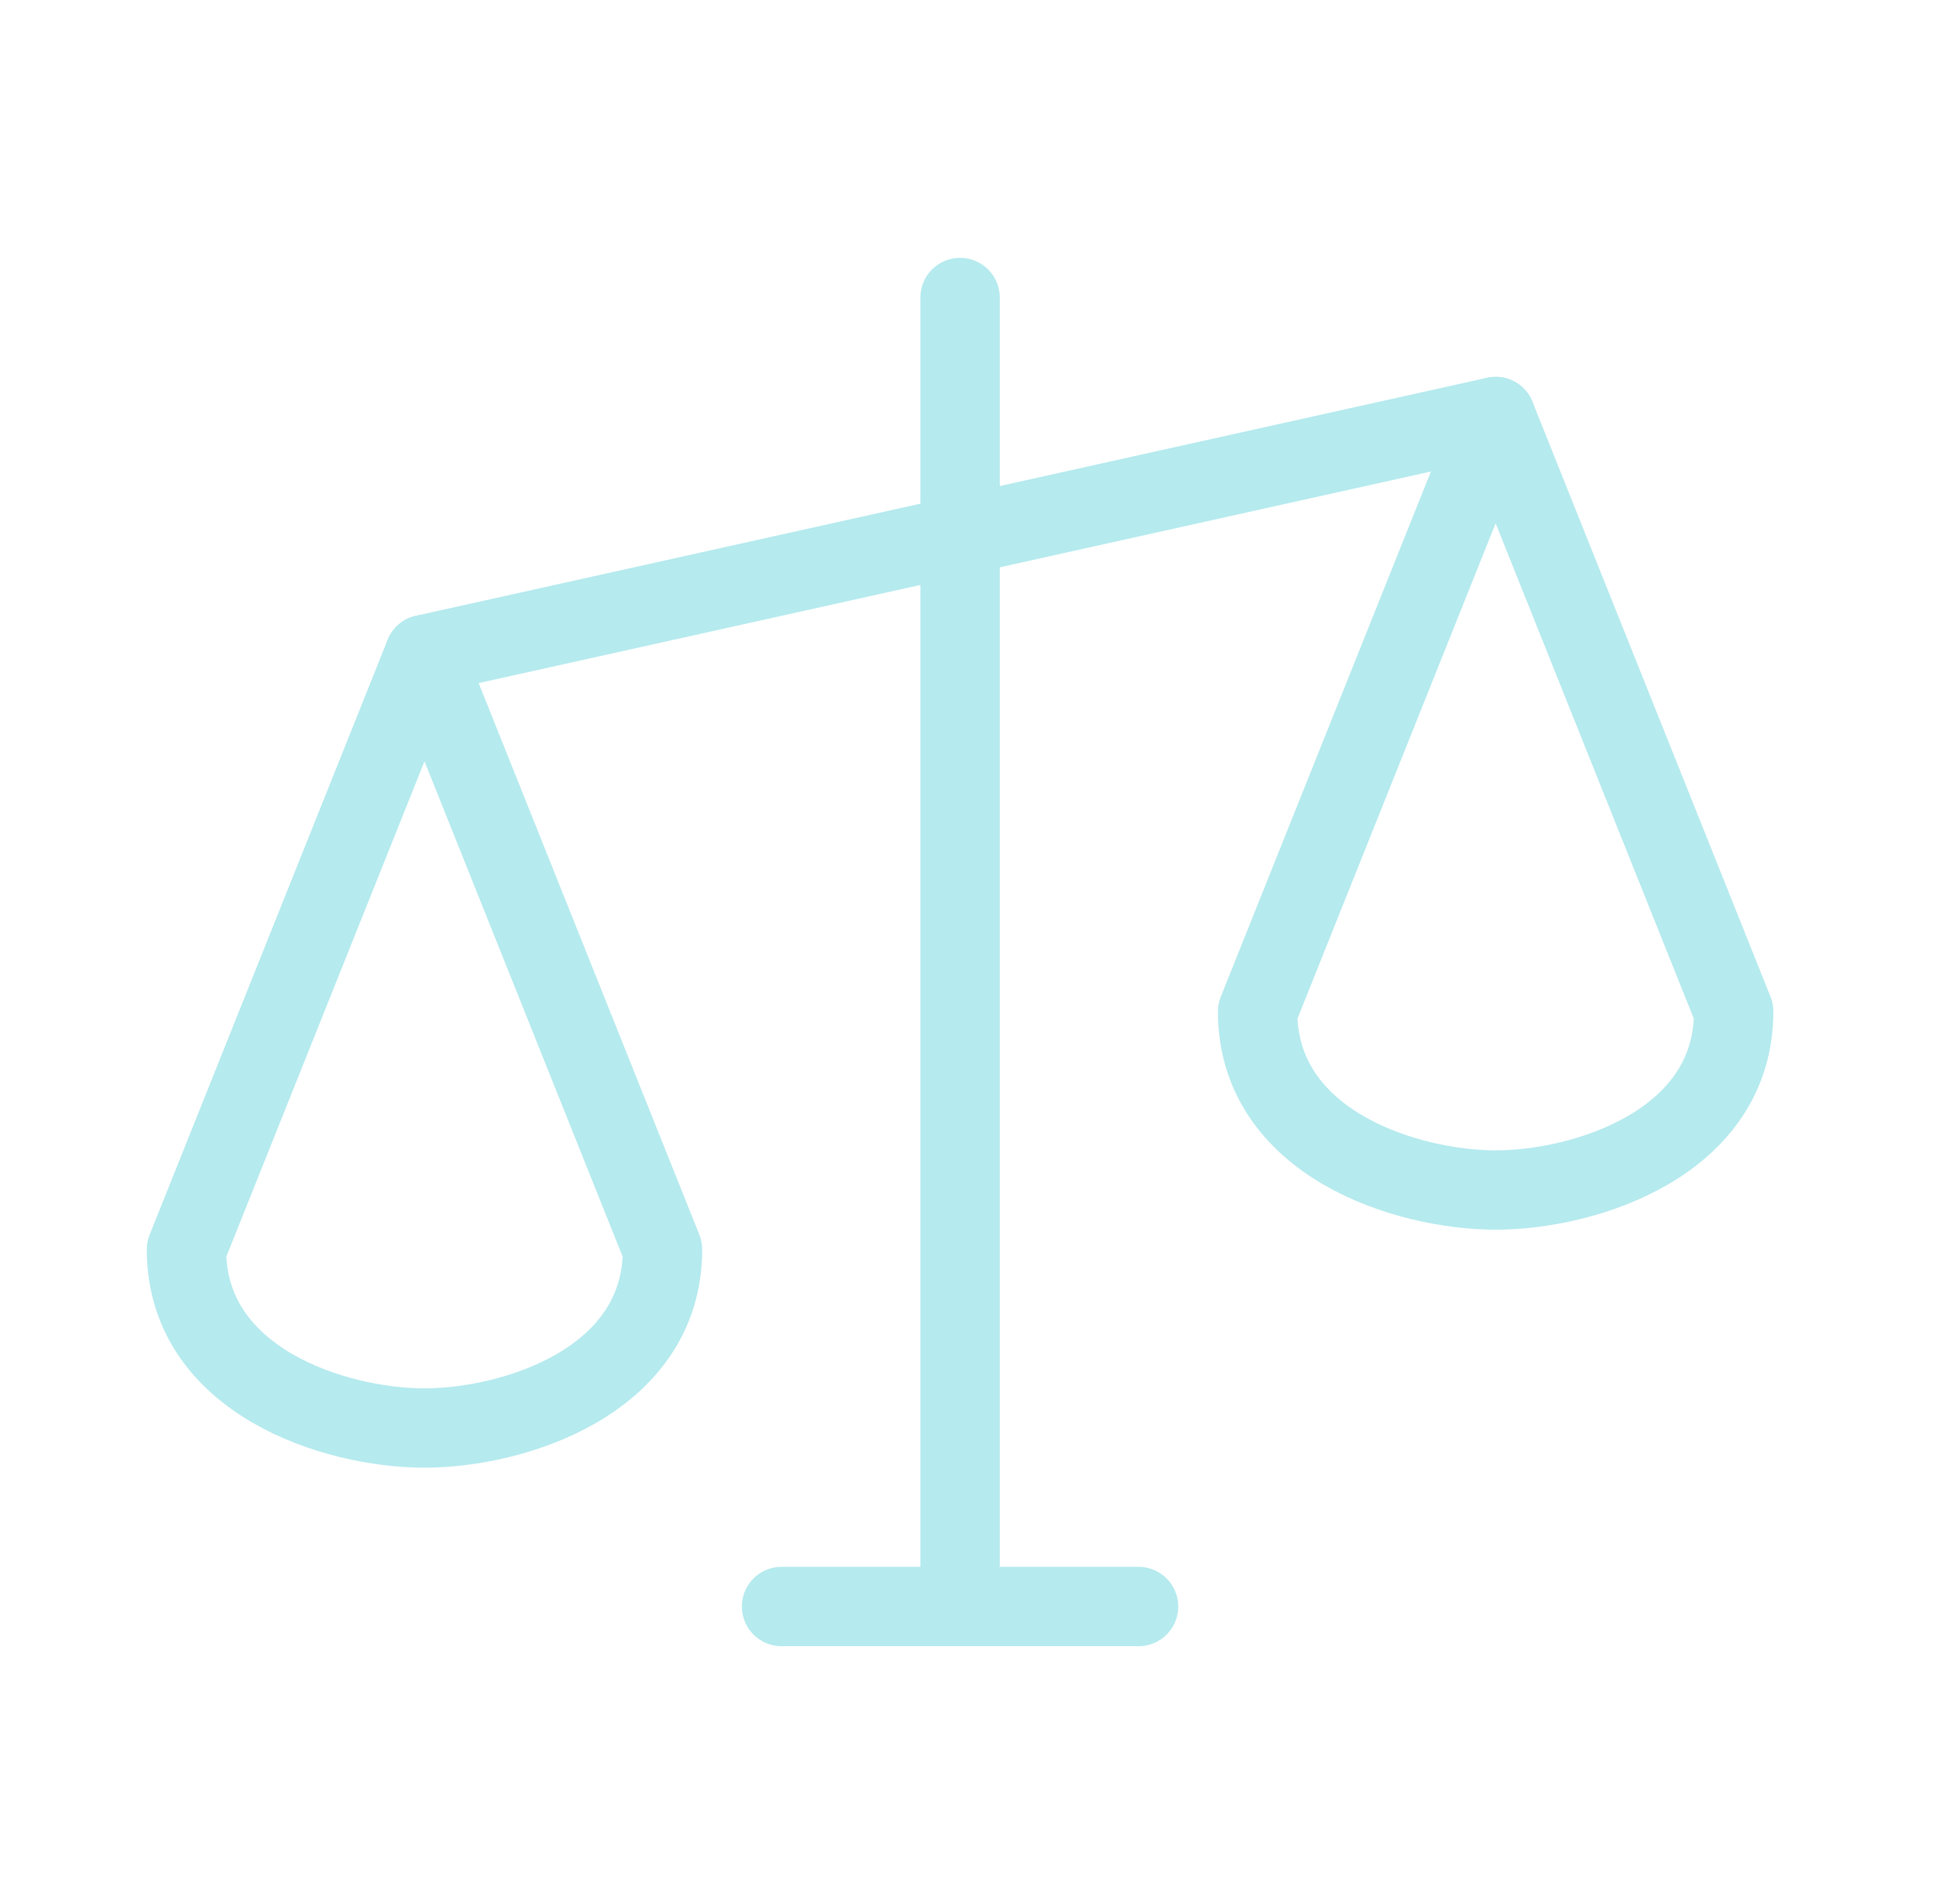 <svg width="61" height="60" viewBox="0 0 61 60" fill="none" xmlns="http://www.w3.org/2000/svg">
<path d="M30.25 9.375V50.625" stroke="#B5EAEE" stroke-width="2.5" stroke-linecap="round" stroke-linejoin="round"/>
<path d="M24.625 50.625H35.875" stroke="#B5EAEE" stroke-width="2.5" stroke-linecap="round" stroke-linejoin="round"/>
<path d="M13.375 20.625L47.125 13.125" stroke="#B5EAEE" stroke-width="2.5" stroke-linecap="round" stroke-linejoin="round"/>
<path d="M5.875 39.375C5.875 43.524 10.562 45 13.375 45C16.188 45 20.875 43.524 20.875 39.375L13.375 20.625L5.875 39.375Z" stroke="#B5EAEE" stroke-width="2.5" stroke-linecap="round" stroke-linejoin="round"/>
<path d="M39.625 31.875C39.625 36.024 44.312 37.5 47.125 37.5C49.938 37.5 54.625 36.024 54.625 31.875L47.125 13.125L39.625 31.875Z" stroke="#B5EAEE" stroke-width="2.5" stroke-linecap="round" stroke-linejoin="round"/>
</svg>
